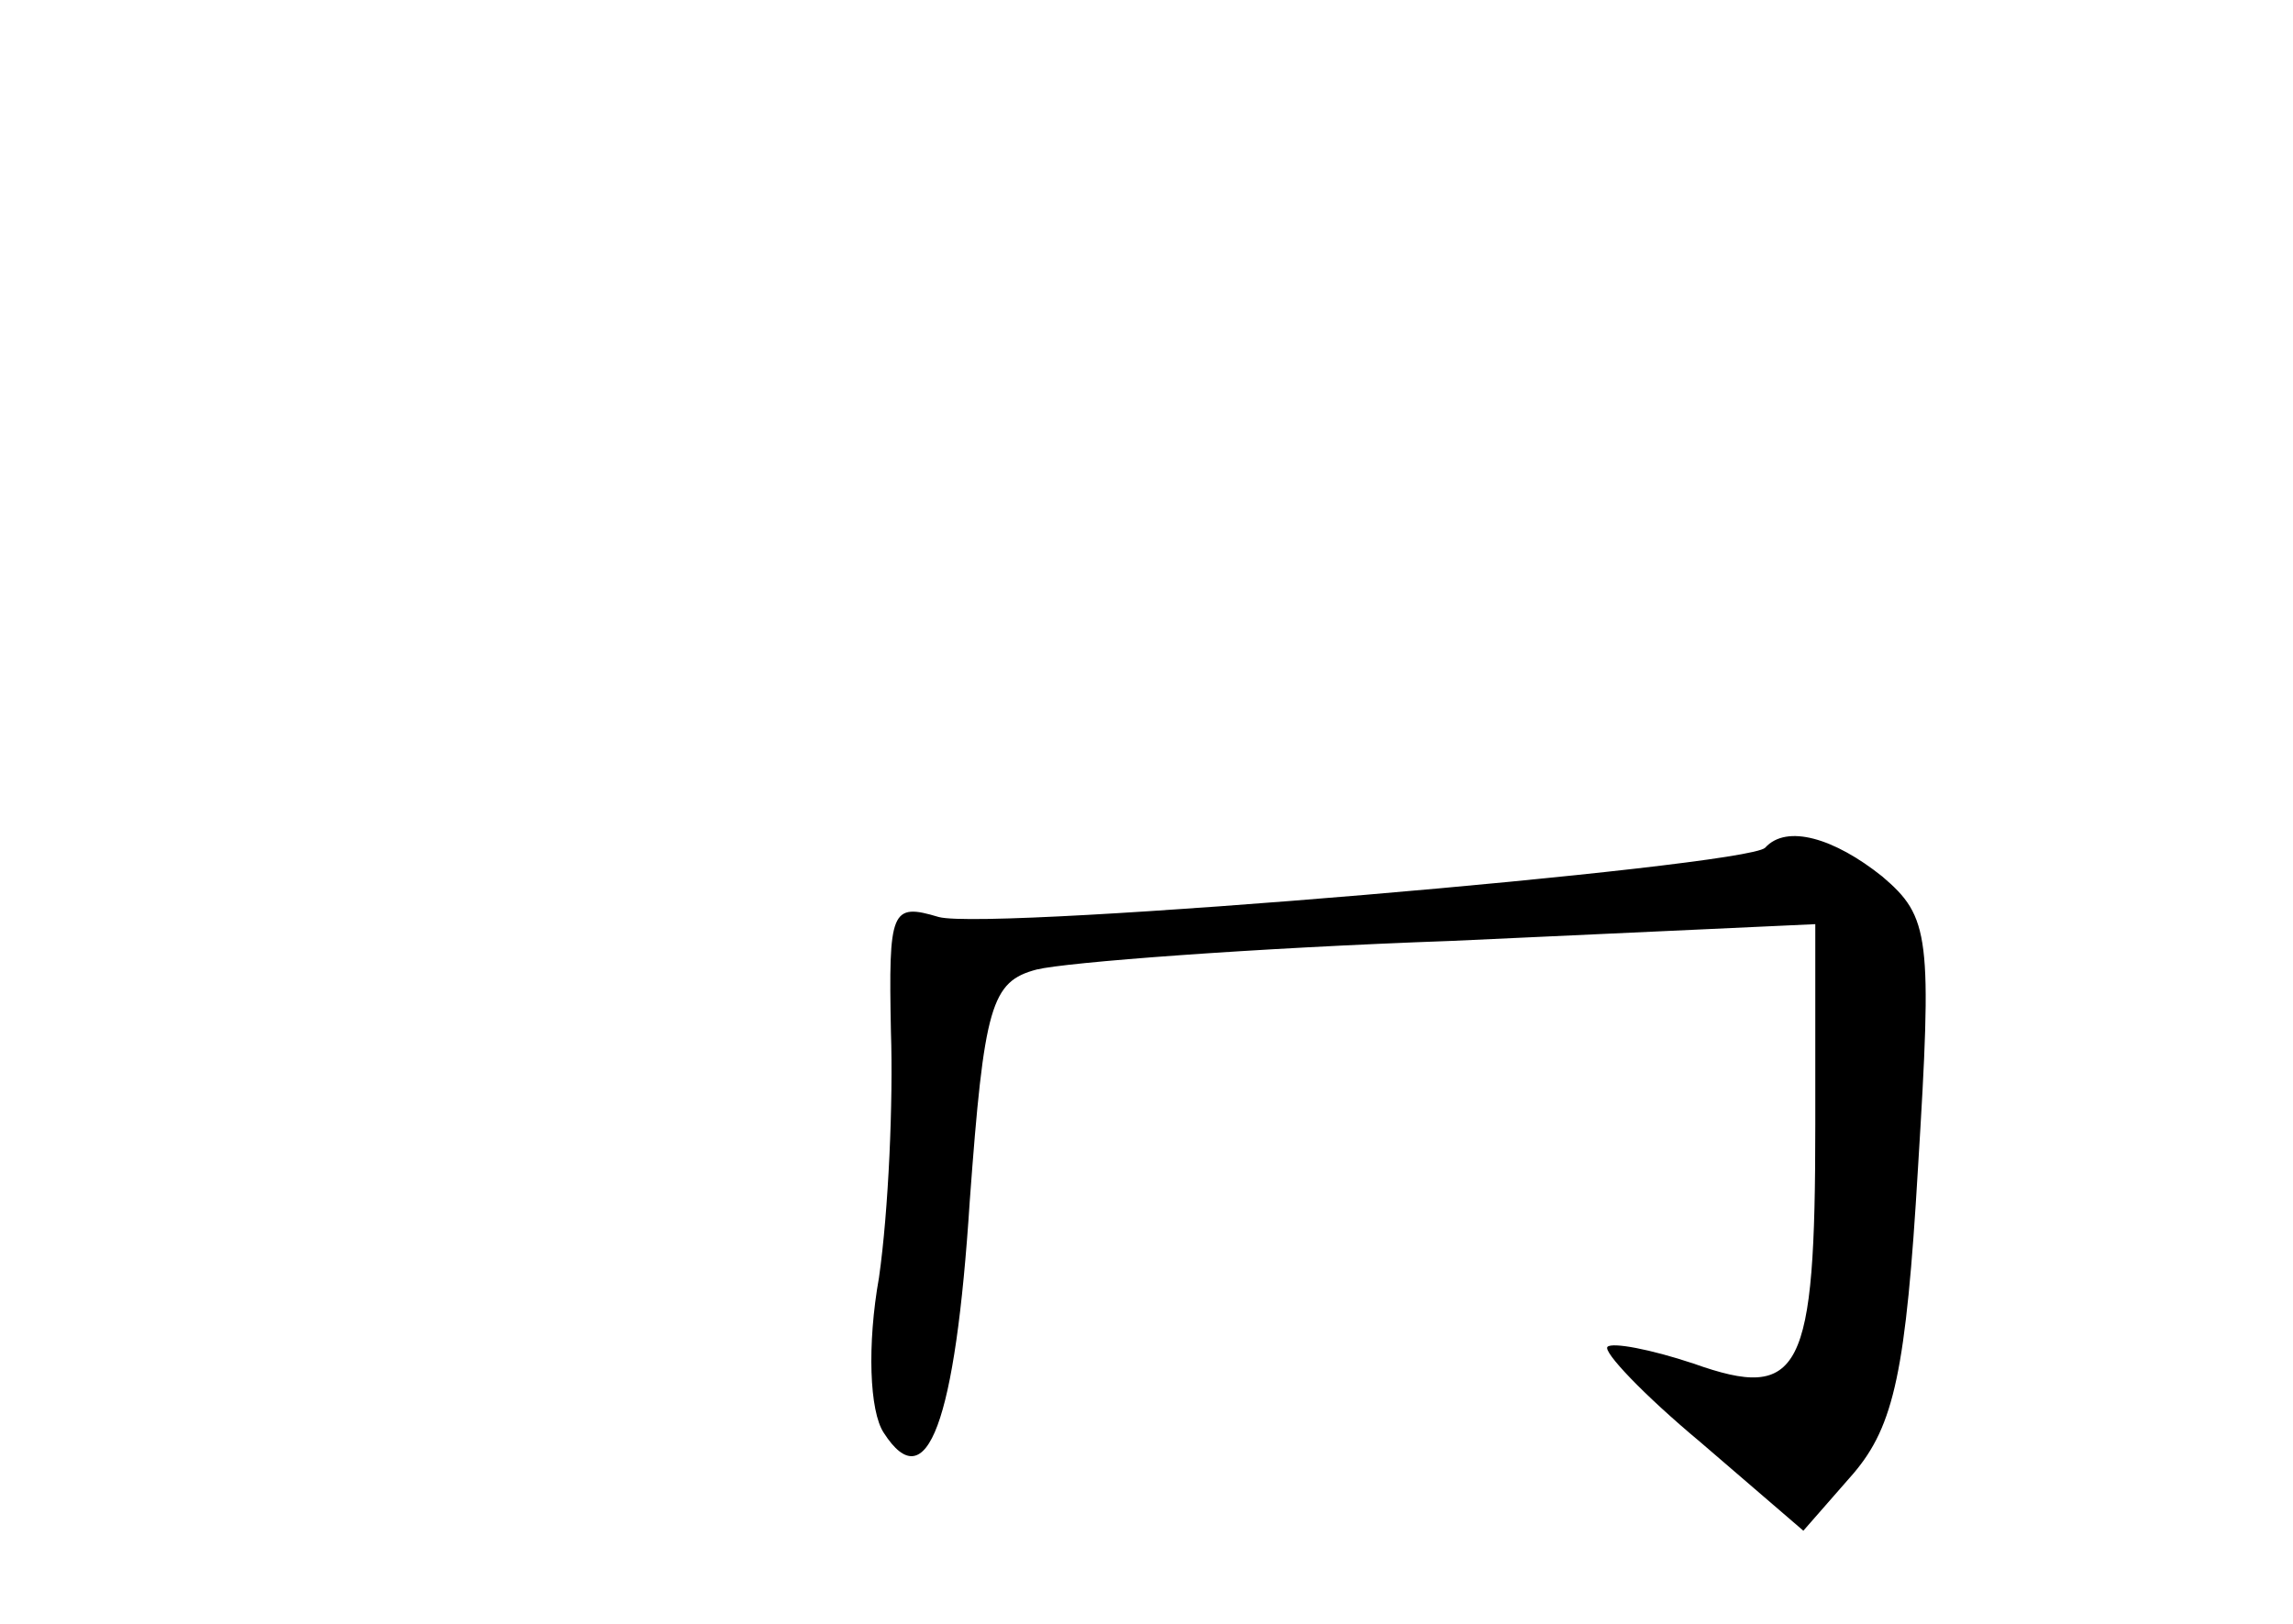 <?xml version="1.0" standalone="no"?>
<!DOCTYPE svg PUBLIC "-//W3C//DTD SVG 20010904//EN"
 "http://www.w3.org/TR/2001/REC-SVG-20010904/DTD/svg10.dtd">
<svg version="1.0" xmlns="http://www.w3.org/2000/svg"
 width="96pt" height="68pt" viewBox="0 0 96 68"
 preserveAspectRatio="xMidYMid meet">
<g transform="translate(0,68) scale(0.1,-0.1)"
fill="#000000" stroke="none">
<path d="M739 325 c-8 -8 -324 -35 -346 -29 -20 6 -21 3 -20 -48 1 -29 -1 -75
-5 -103 -5 -28 -4 -56 2 -65 18 -28 30 4 36 97 6 82 9 92 28 97 12 3 90 9 174
12 l152 7 0 -84 c0 -104 -6 -116 -51 -100 -18 6 -34 9 -36 7 -2 -2 15 -20 39
-40 l43 -37 21 24 c17 20 22 43 27 128 6 97 5 105 -15 122 -20 16 -40 22 -49
12z"/>
</g>
</svg>
